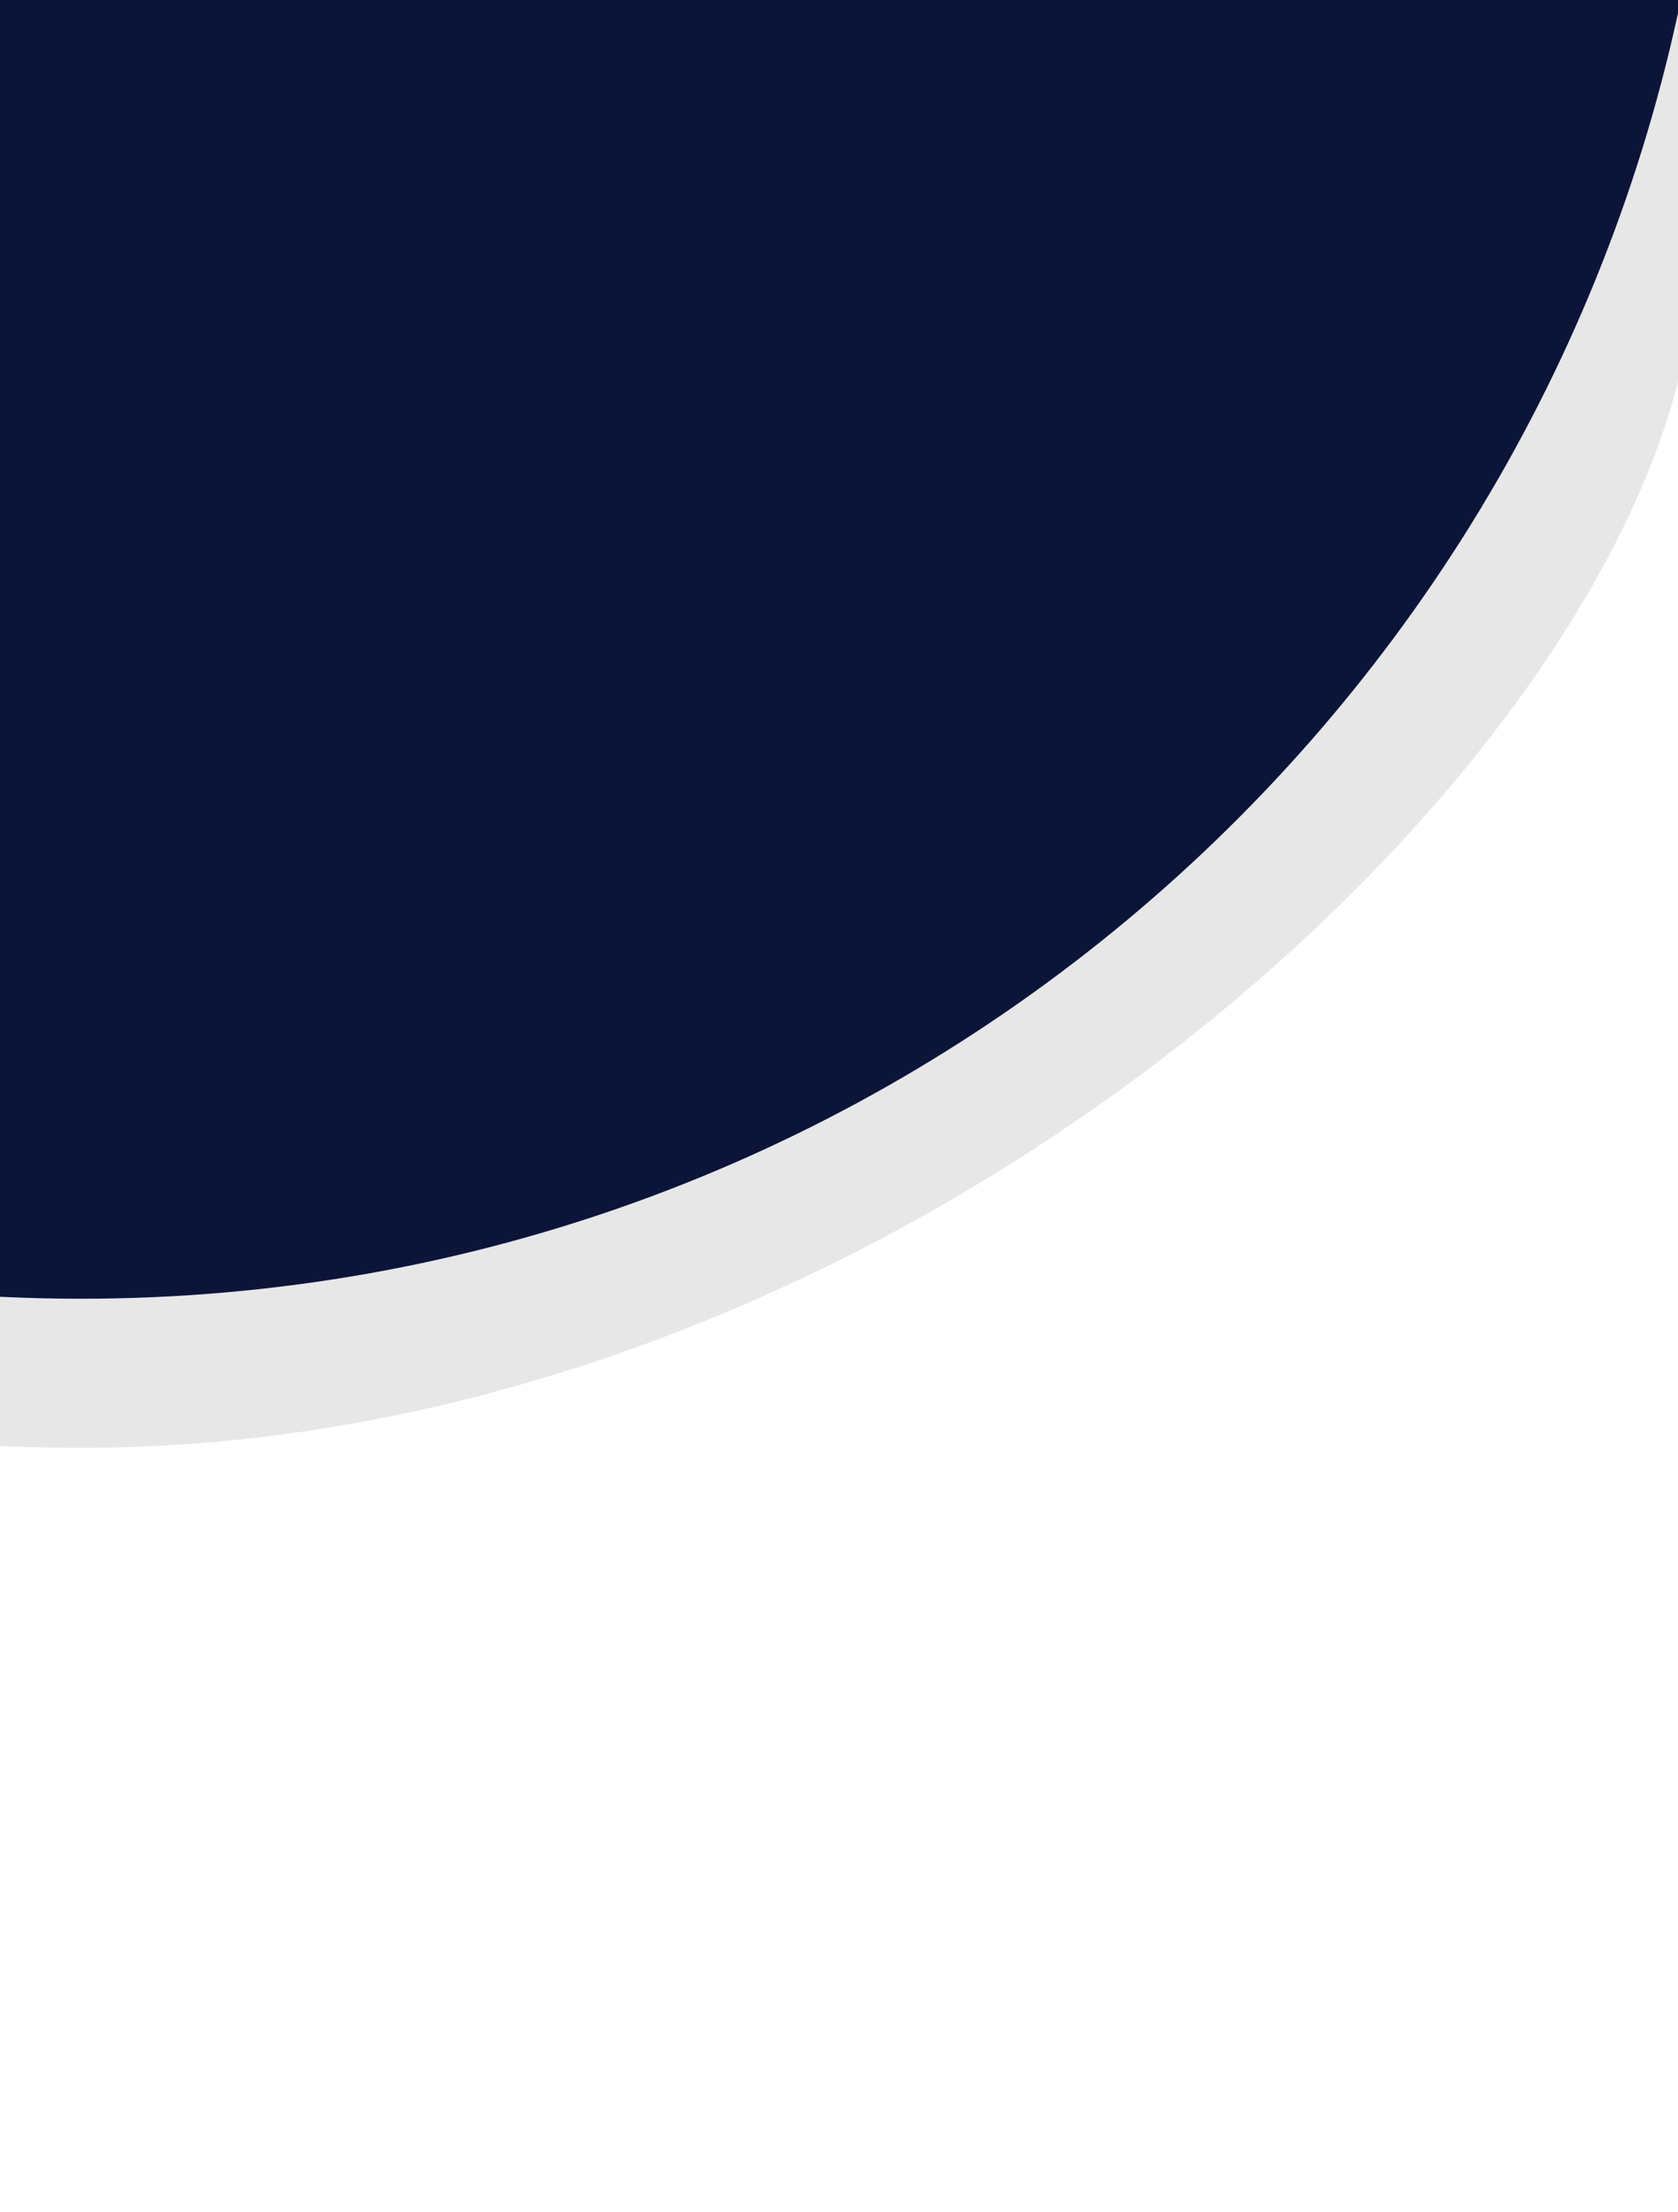 <svg width="270" height="356" viewBox="0 0 270 356" fill="none" xmlns="http://www.w3.org/2000/svg">
<rect width="270" height="356" fill="white"/>
<path opacity="0.4" d="M270 61.5C251.5 133.5 138.992 233 13 233C8.641 233 4.307 232.894 0 232.684L0 24L270 0V61.5Z" fill="#C4C4C4"/>
<path d="M270 2.117C244.291 120.406 138.992 209 13 209C8.641 209 4.307 208.894 0 208.684L0 0H270V2.117Z" fill="#0C1538"/>
</svg>
